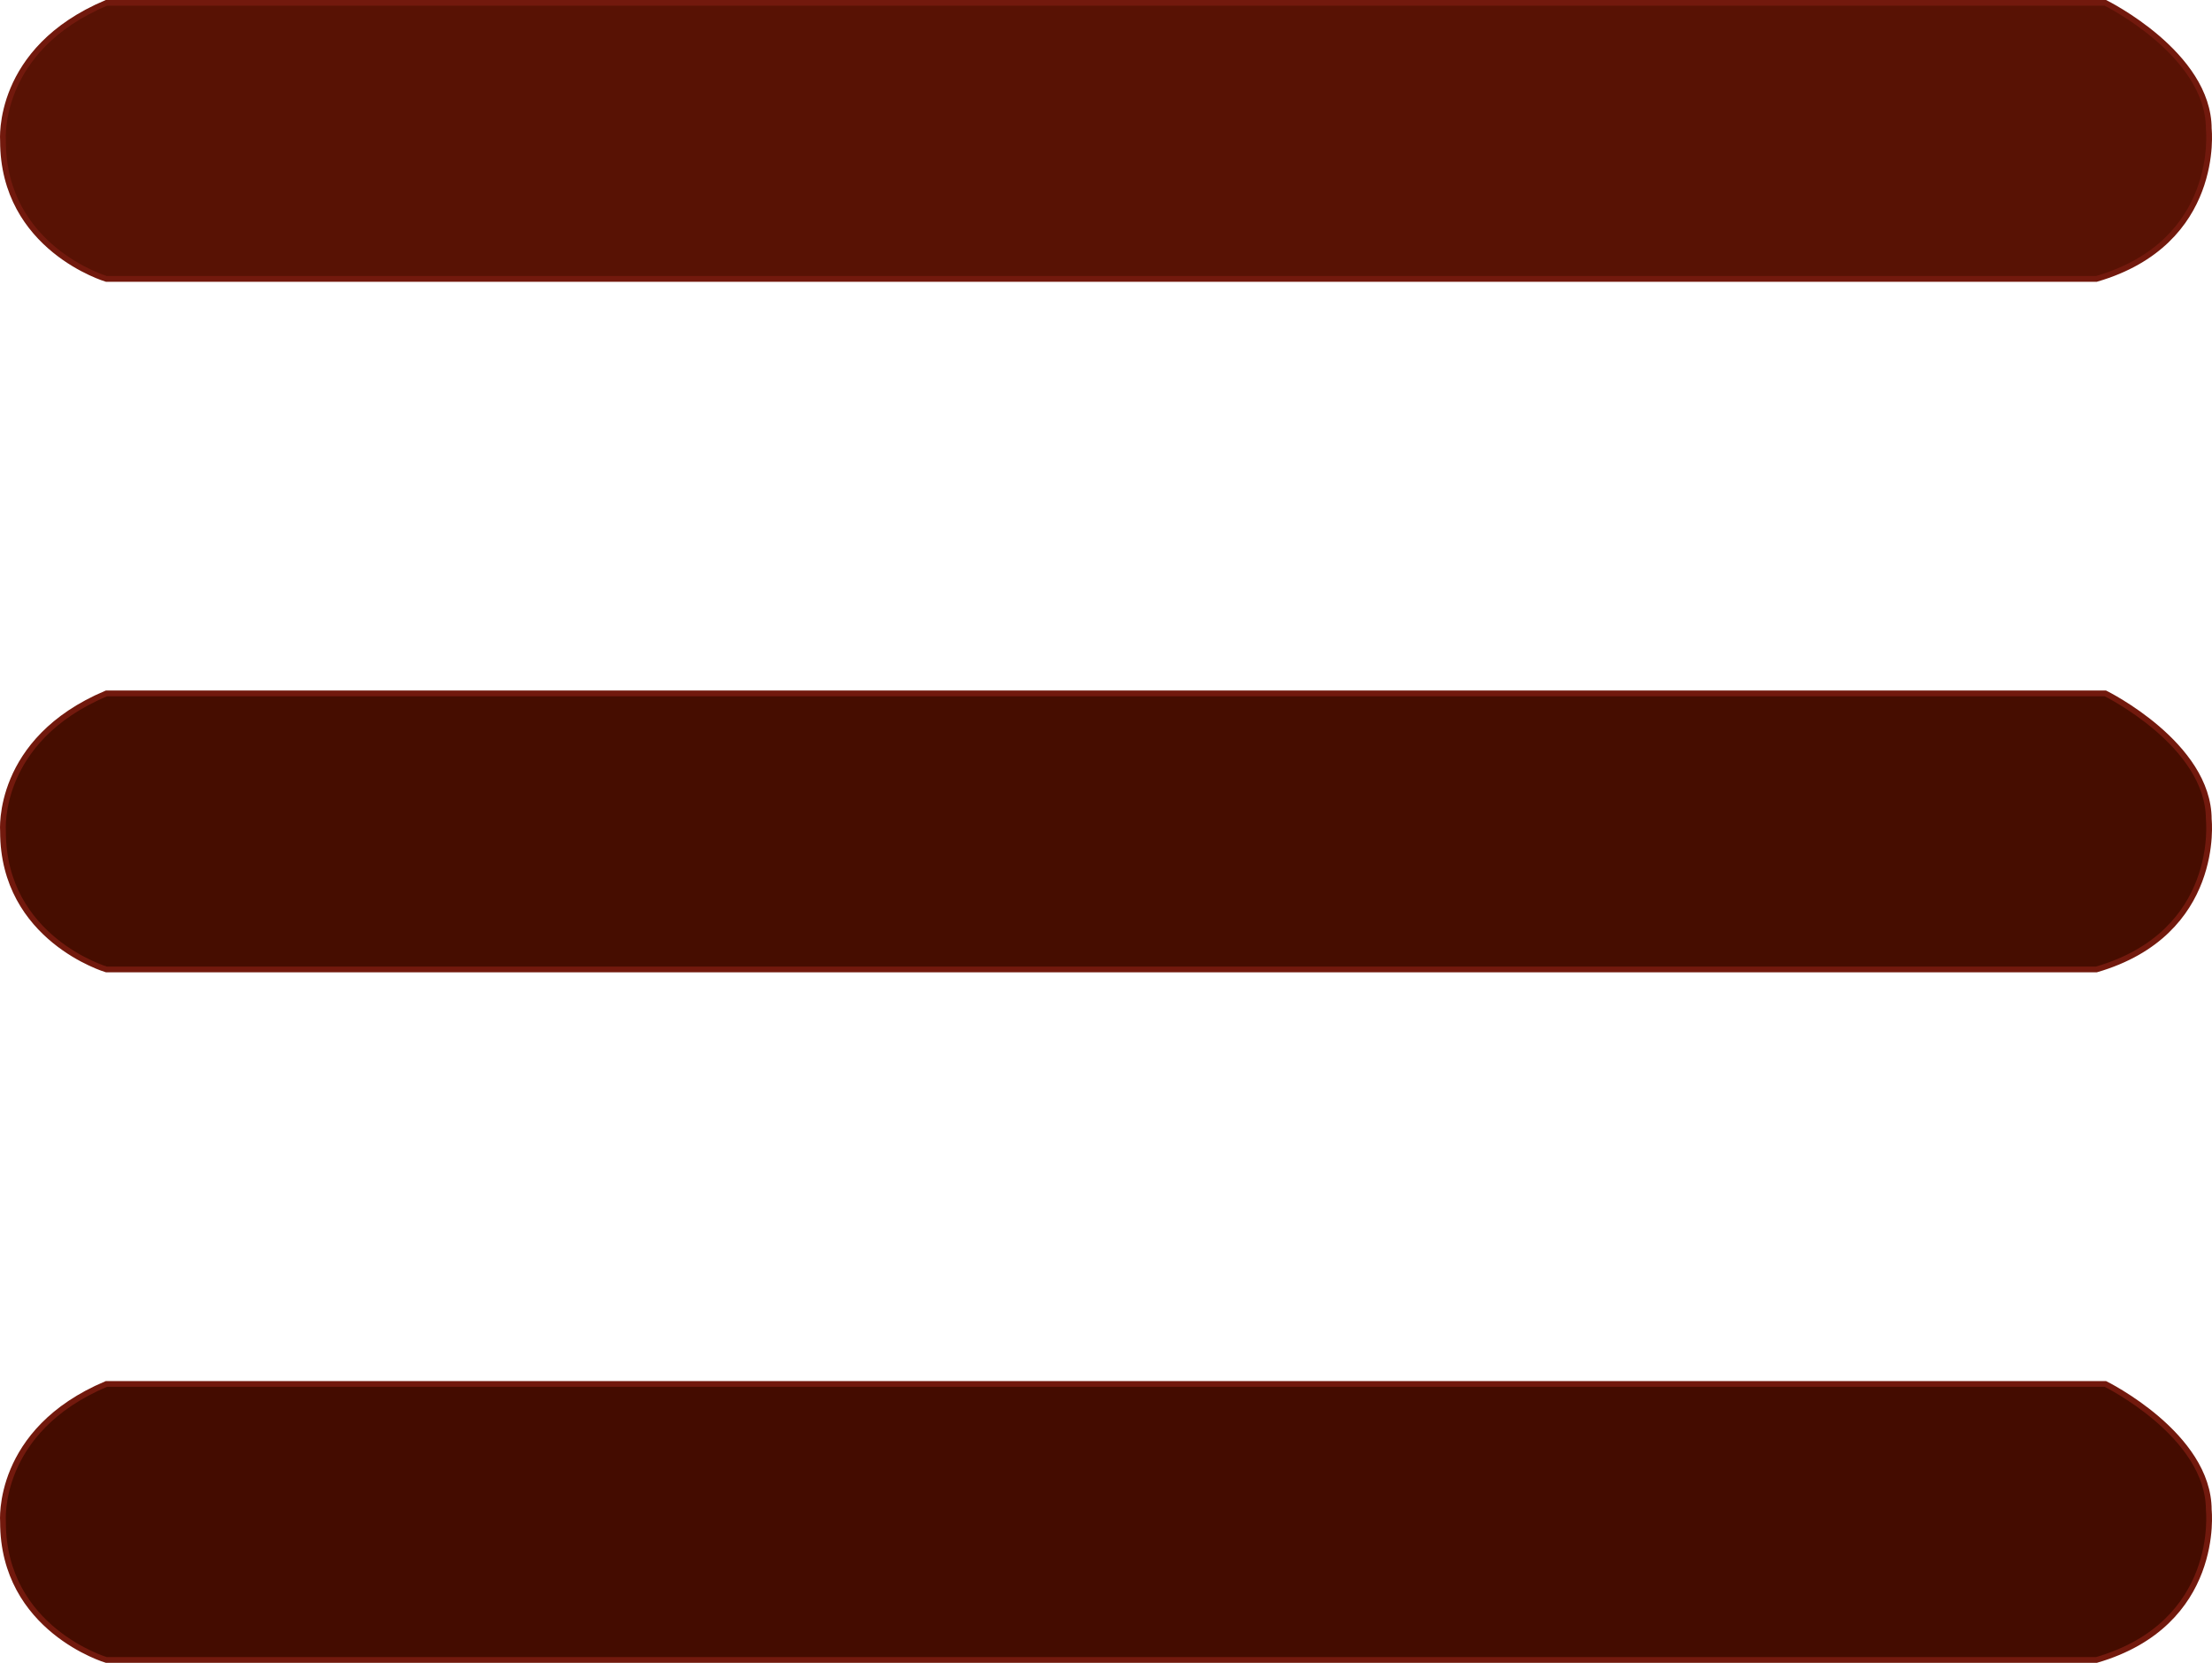 <?xml version="1.0" encoding="utf-8"?>
<!-- Generator: Adobe Illustrator 25.0.0, SVG Export Plug-In . SVG Version: 6.00 Build 0)  -->
<svg version="1.1" id="Capa_1" xmlns="http://www.w3.org/2000/svg" xmlns:xlink="http://www.w3.org/1999/xlink" x="0px" y="0px"
	 viewBox="0 0 385.08 289.4" style="enable-background:new 0 0 385.08 289.4;" xml:space="preserve">
<style type="text/css">
	.st0{fill:#581204;stroke:#72190D;stroke-miterlimit:10;}
	.st1{fill:#460D00;stroke:#72190D;stroke-miterlimit:10;}
	.st2{fill:#440C00;stroke:#72190D;stroke-miterlimit:10;}
</style>
<path class="st0" d="M18.52,0.5h348c0,0,18,8.88,18,21.93c0,0,2.2,19.78-19.56,26.11H18.52c0,0-18-5.32-18-24.02
	C0.52,24.41-0.76,8.63,18.52,0.5z"/>
<path class="st1" d="M18.52,120.68h348c0,0,18,8.88,18,21.93c0,0,2.2,19.78-19.56,26.11H18.52c0,0-18-5.32-18-24.02
	C0.52,144.59-0.76,128.81,18.52,120.68z"/>
<path class="st2" d="M18.52,240.86h348c0,0,18,8.88,18,21.93c0,0,2.2,19.78-19.56,26.11H18.52c0,0-18-5.32-18-24.02
	C0.52,264.77-0.76,248.99,18.52,240.86z"/>
</svg>
